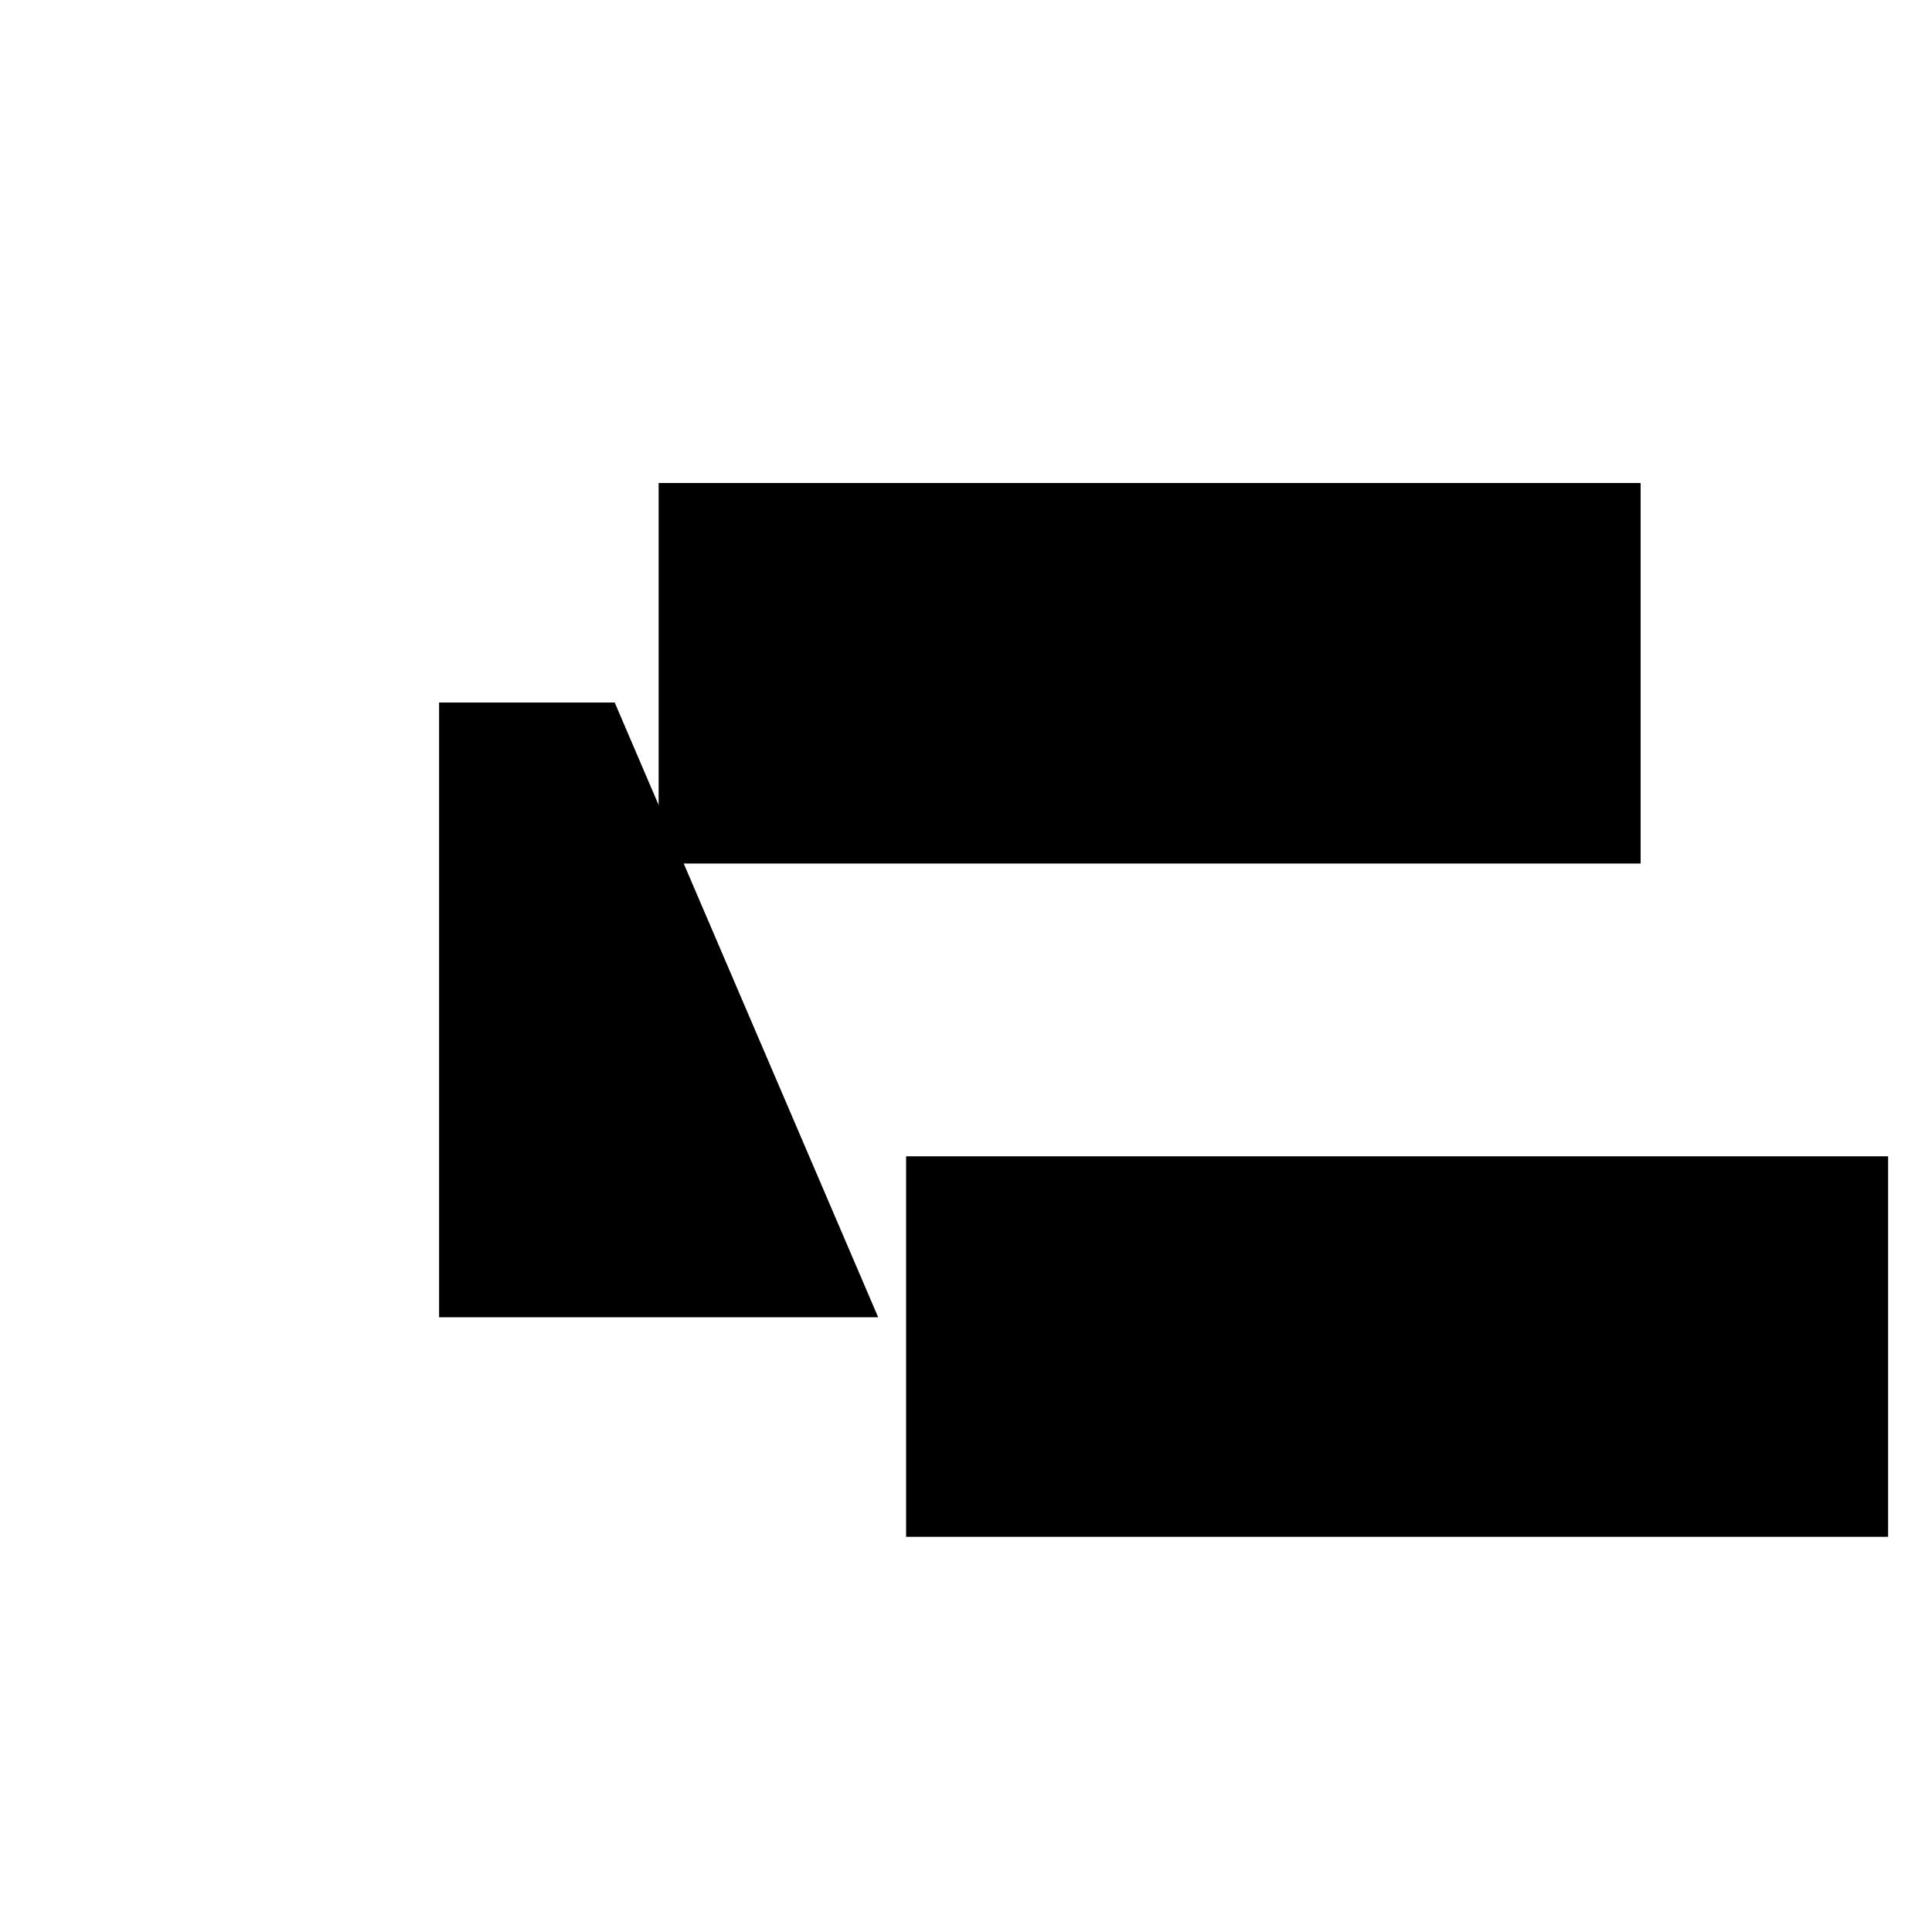 <svg width="22" height="22" viewBox="0 0 22 22" xmlns="http://www.w3.org/2000/svg">
  <path d="M7.5 5.5h11.182v4.333H7.5zm2.818 7.667H21.5V17.5H10.318z"/>
  <path d="M7 8H5v7h5m-8.071-5v3.75M0 11.875h3.857"/>
</svg>
